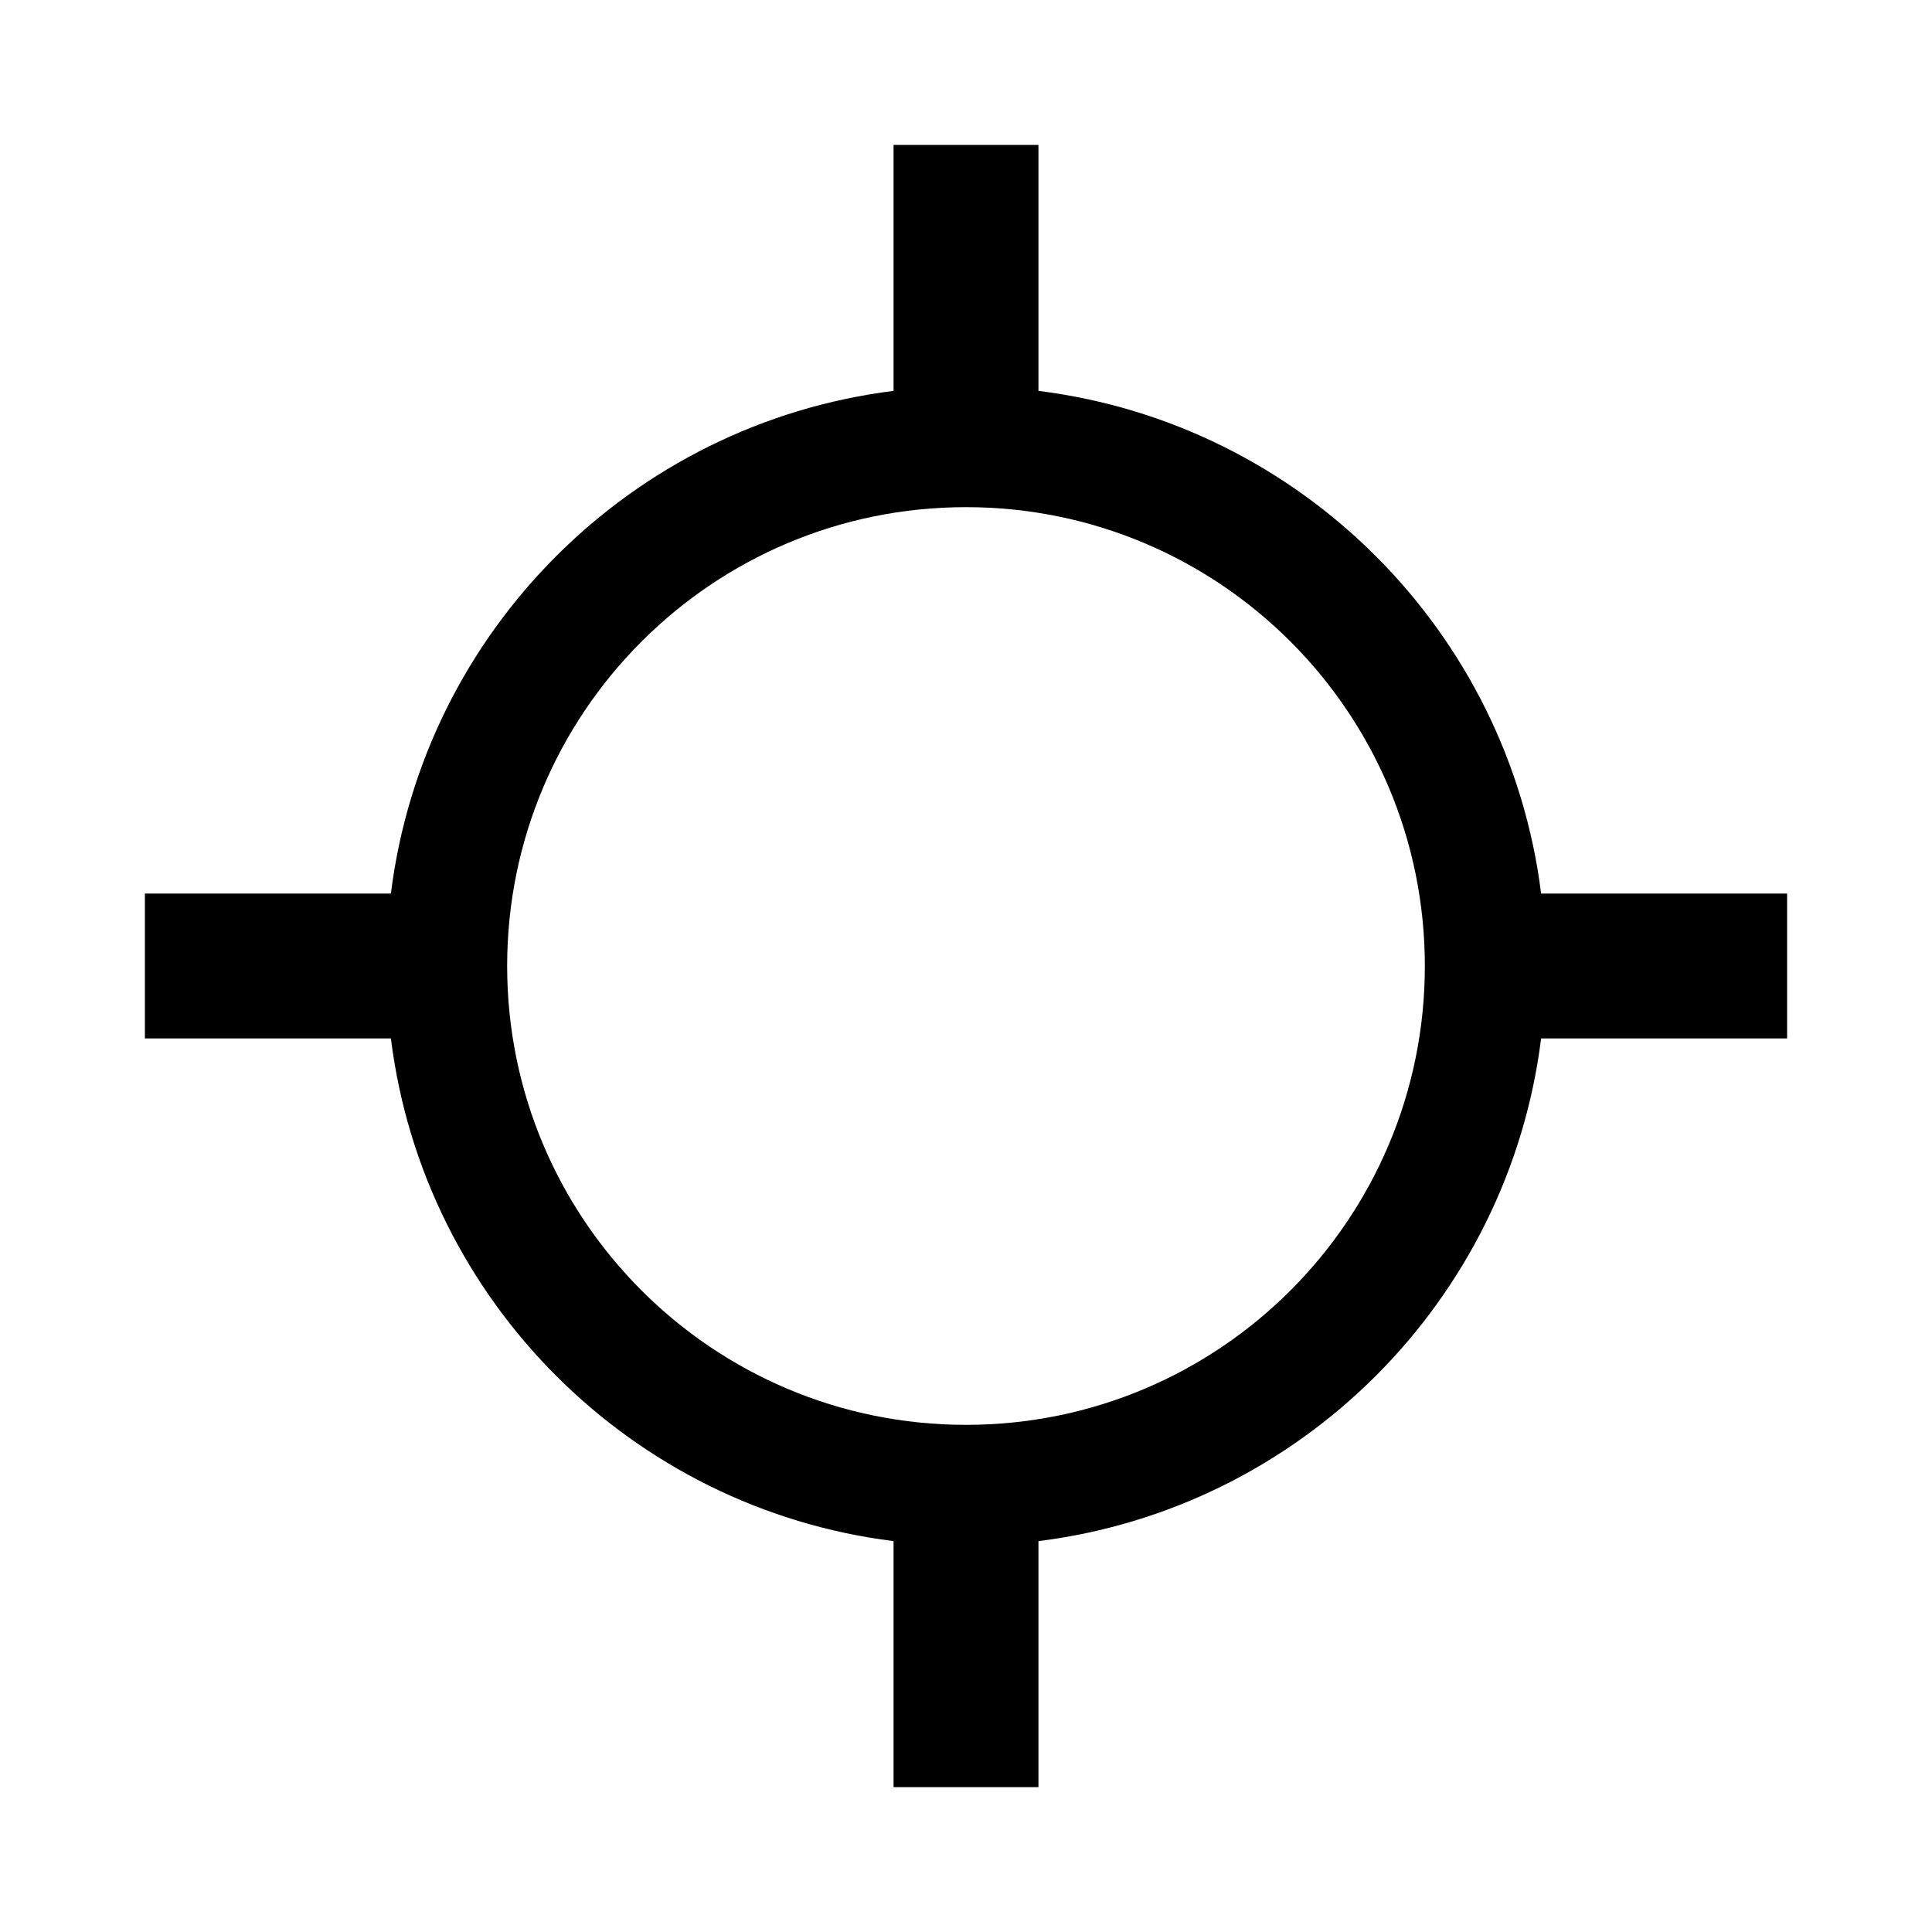 <svg width="40" height="40" viewBox="0 0 40 40" xmlns="http://www.w3.org/2000/svg">
<path fill-rule="evenodd" clip-rule="evenodd" d="M18.5 3H21.5V8.093C26.928 8.77 31.23 13.072 31.907 18.5H37V21.5H31.907C31.23 26.928 26.928 31.23 21.5 31.907V37H18.5V31.907C13.072 31.23 8.77 26.928 8.093 21.5H3V18.5H8.093C8.77 13.072 13.072 8.77 18.5 8.093V3ZM20 29.5C25.247 29.5 29.5 25.247 29.5 20C29.5 14.753 25.247 10.5 20 10.5C14.753 10.5 10.5 14.753 10.5 20C10.5 25.247 14.753 29.5 20 29.5Z"/>
</svg>
